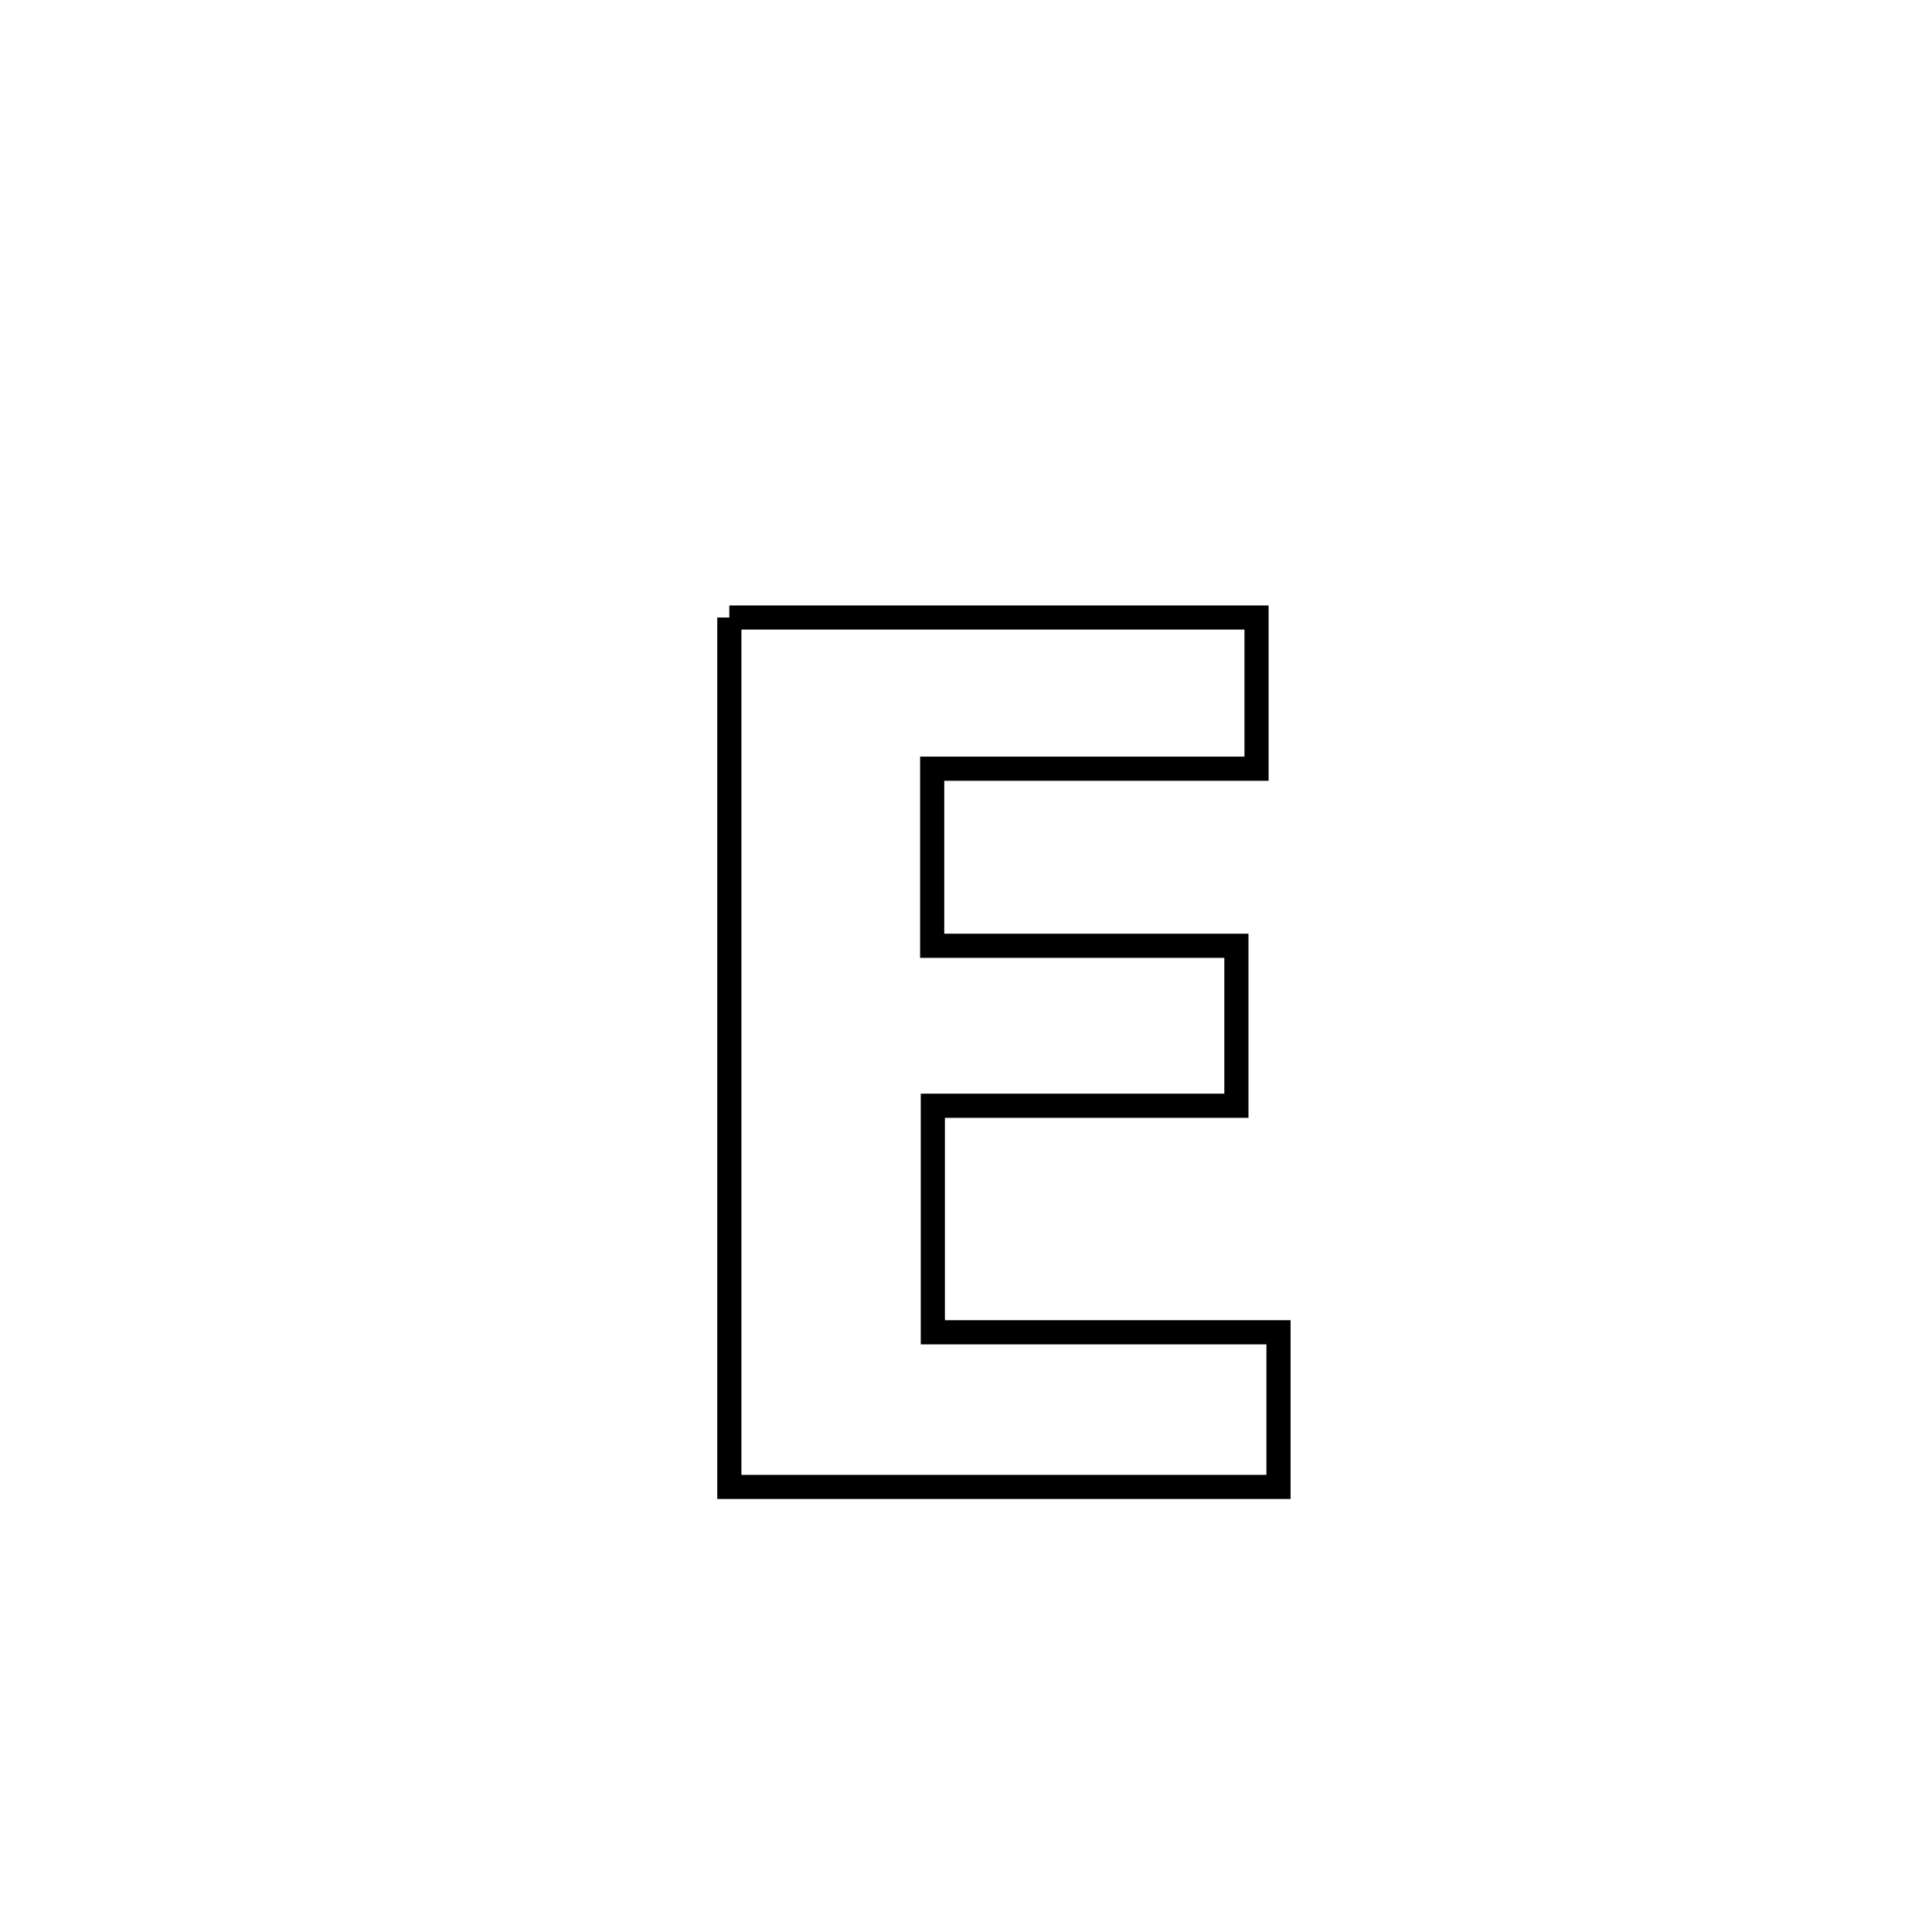 <svg xmlns="http://www.w3.org/2000/svg" viewBox="0.0 0.0 24.0 24.0" height="200px" width="200px"><path fill="none" stroke="black" stroke-width=".3" stroke-opacity="1.0"  filling="0" d="M9.06 7.671 L9.06 7.671 C11.243 7.671 13.426 7.671 15.609 7.671 L15.609 7.671 C15.609 8.297 15.609 8.923 15.609 9.549 L15.609 9.549 C14.266 9.549 12.923 9.549 11.58 9.549 L11.58 9.549 C11.58 9.73 11.58 11.552 11.58 11.749 L11.58 11.749 C12.84 11.749 14.1 11.749 15.359 11.749 L15.359 11.749 C15.359 12.411 15.359 13.074 15.359 13.736 L15.359 13.736 C15.285 13.736 11.634 13.736 11.588 13.736 L11.588 13.736 C11.588 13.736 11.588 16.549 11.588 16.55 L11.588 16.55 C13.019 16.55 14.451 16.55 15.882 16.55 L15.882 16.55 C15.882 17.19 15.882 17.831 15.882 18.471 L15.882 18.471 C13.608 18.471 11.334 18.471 9.06 18.471 L9.06 18.471 C9.06 16.671 9.06 14.871 9.06 13.071 C9.06 11.271 9.06 9.471 9.06 7.671 L9.06 7.671"></path></svg>